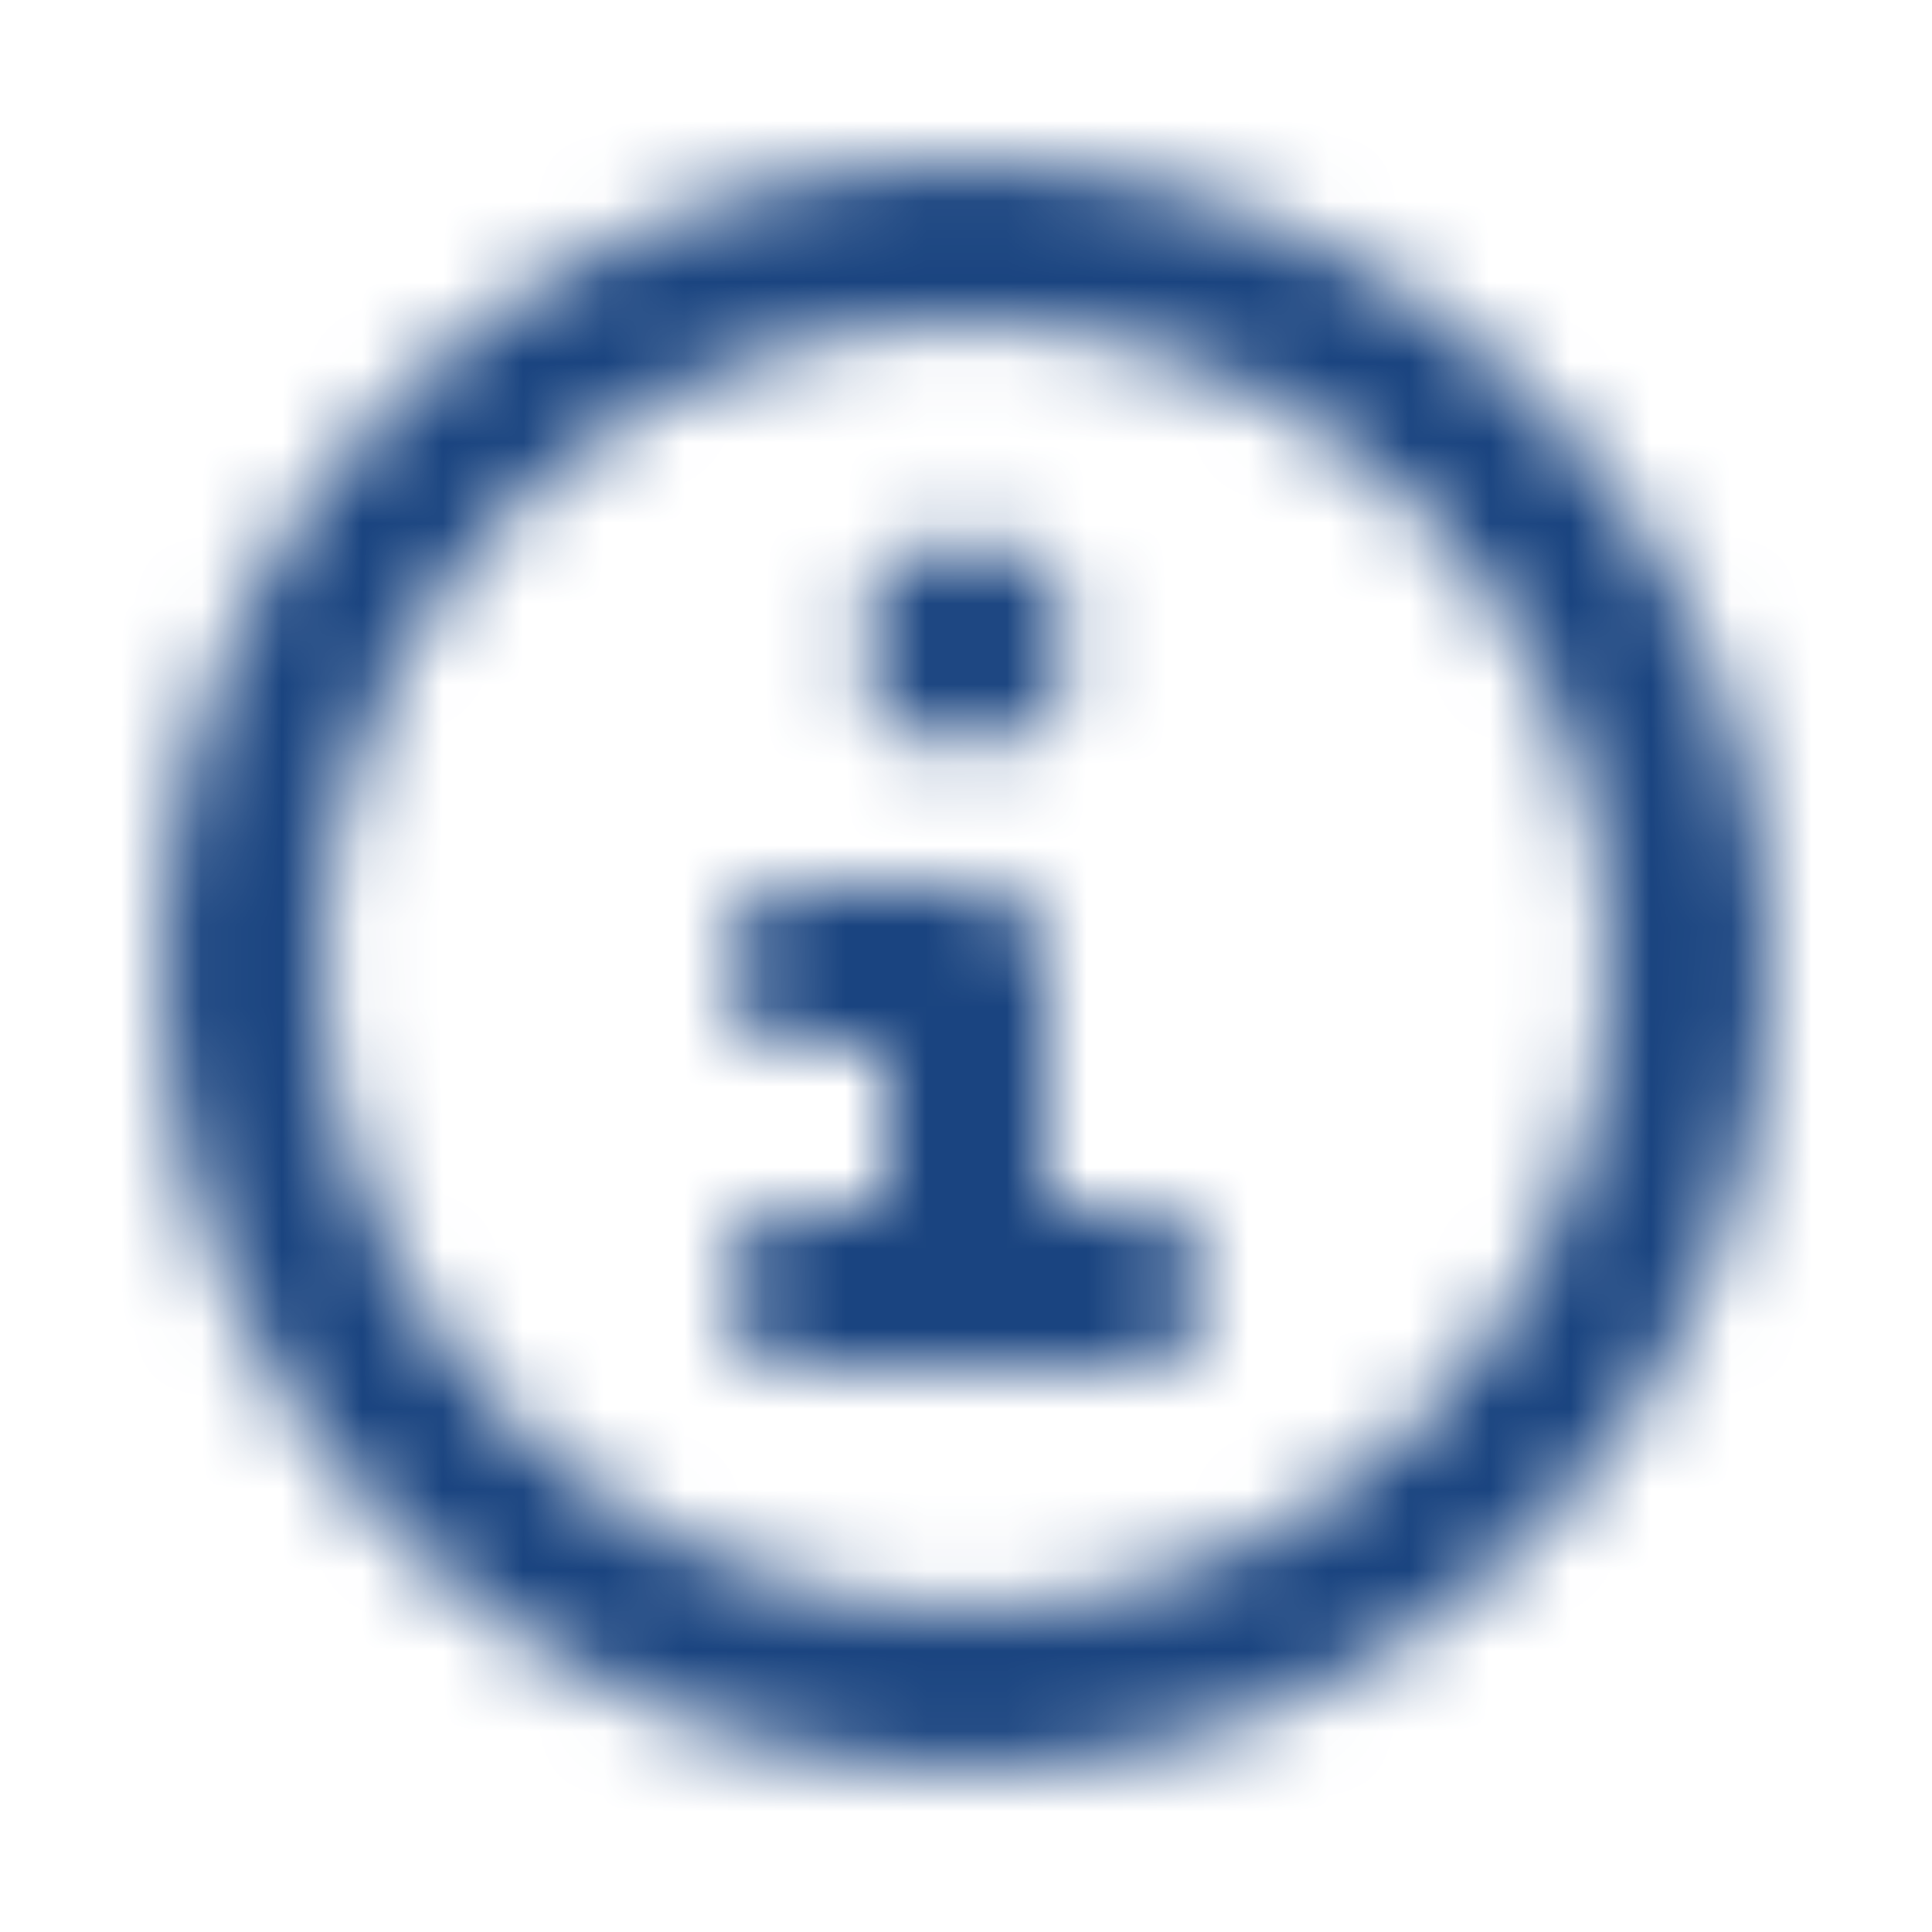 <svg width="24" height="24" viewBox="0 0 24 24" fill="none" xmlns="http://www.w3.org/2000/svg">
<g clip-path="url(#clip0_3414_120635)">
<mask id="mask0_3414_120635" style="mask-type:alpha" maskUnits="userSpaceOnUse" x="0" y="0" width="24" height="24">
<path d="M12 6.7C12.718 6.7 13.3 7.282 13.3 8C13.3 8.718 12.718 9.301 12 9.301C11.282 9.301 10.7 8.719 10.7 8.001C10.7 7.283 11.282 6.7 12 6.7Z" fill="#291D18"/>
<path d="M10 11C9.448 11 9 11.448 9 12C9 12.552 9.448 13 10 13H11V15H10C9.448 15 9 15.448 9 16C9 16.552 9.448 17 10 17H14C14.552 17 15 16.552 15 16C15 15.448 14.552 15 14 15H13V12C13 11.448 12.552 11 12 11H10Z" fill="#291D18"/>
<path d="M2 12C2 6.477 6.477 2 12 2C17.523 2 22 6.477 22 12C22 17.523 17.523 22 12 22C6.477 22 2 17.523 2 12ZM12 4C7.582 4 4 7.582 4 12C4 16.418 7.582 20 12 20C16.418 20 20 16.418 20 12C20 7.582 16.418 4 12 4Z" fill="#291D18"/>
</mask>
<g mask="url(#mask0_3414_120635)">
<rect width="24" height="24" fill="#1A4480"/>
</g>
</g>
<defs>
<clipPath id="clip0_3414_120635">
<rect width="24" height="24" fill="white"/>
</clipPath>
</defs>
</svg>
